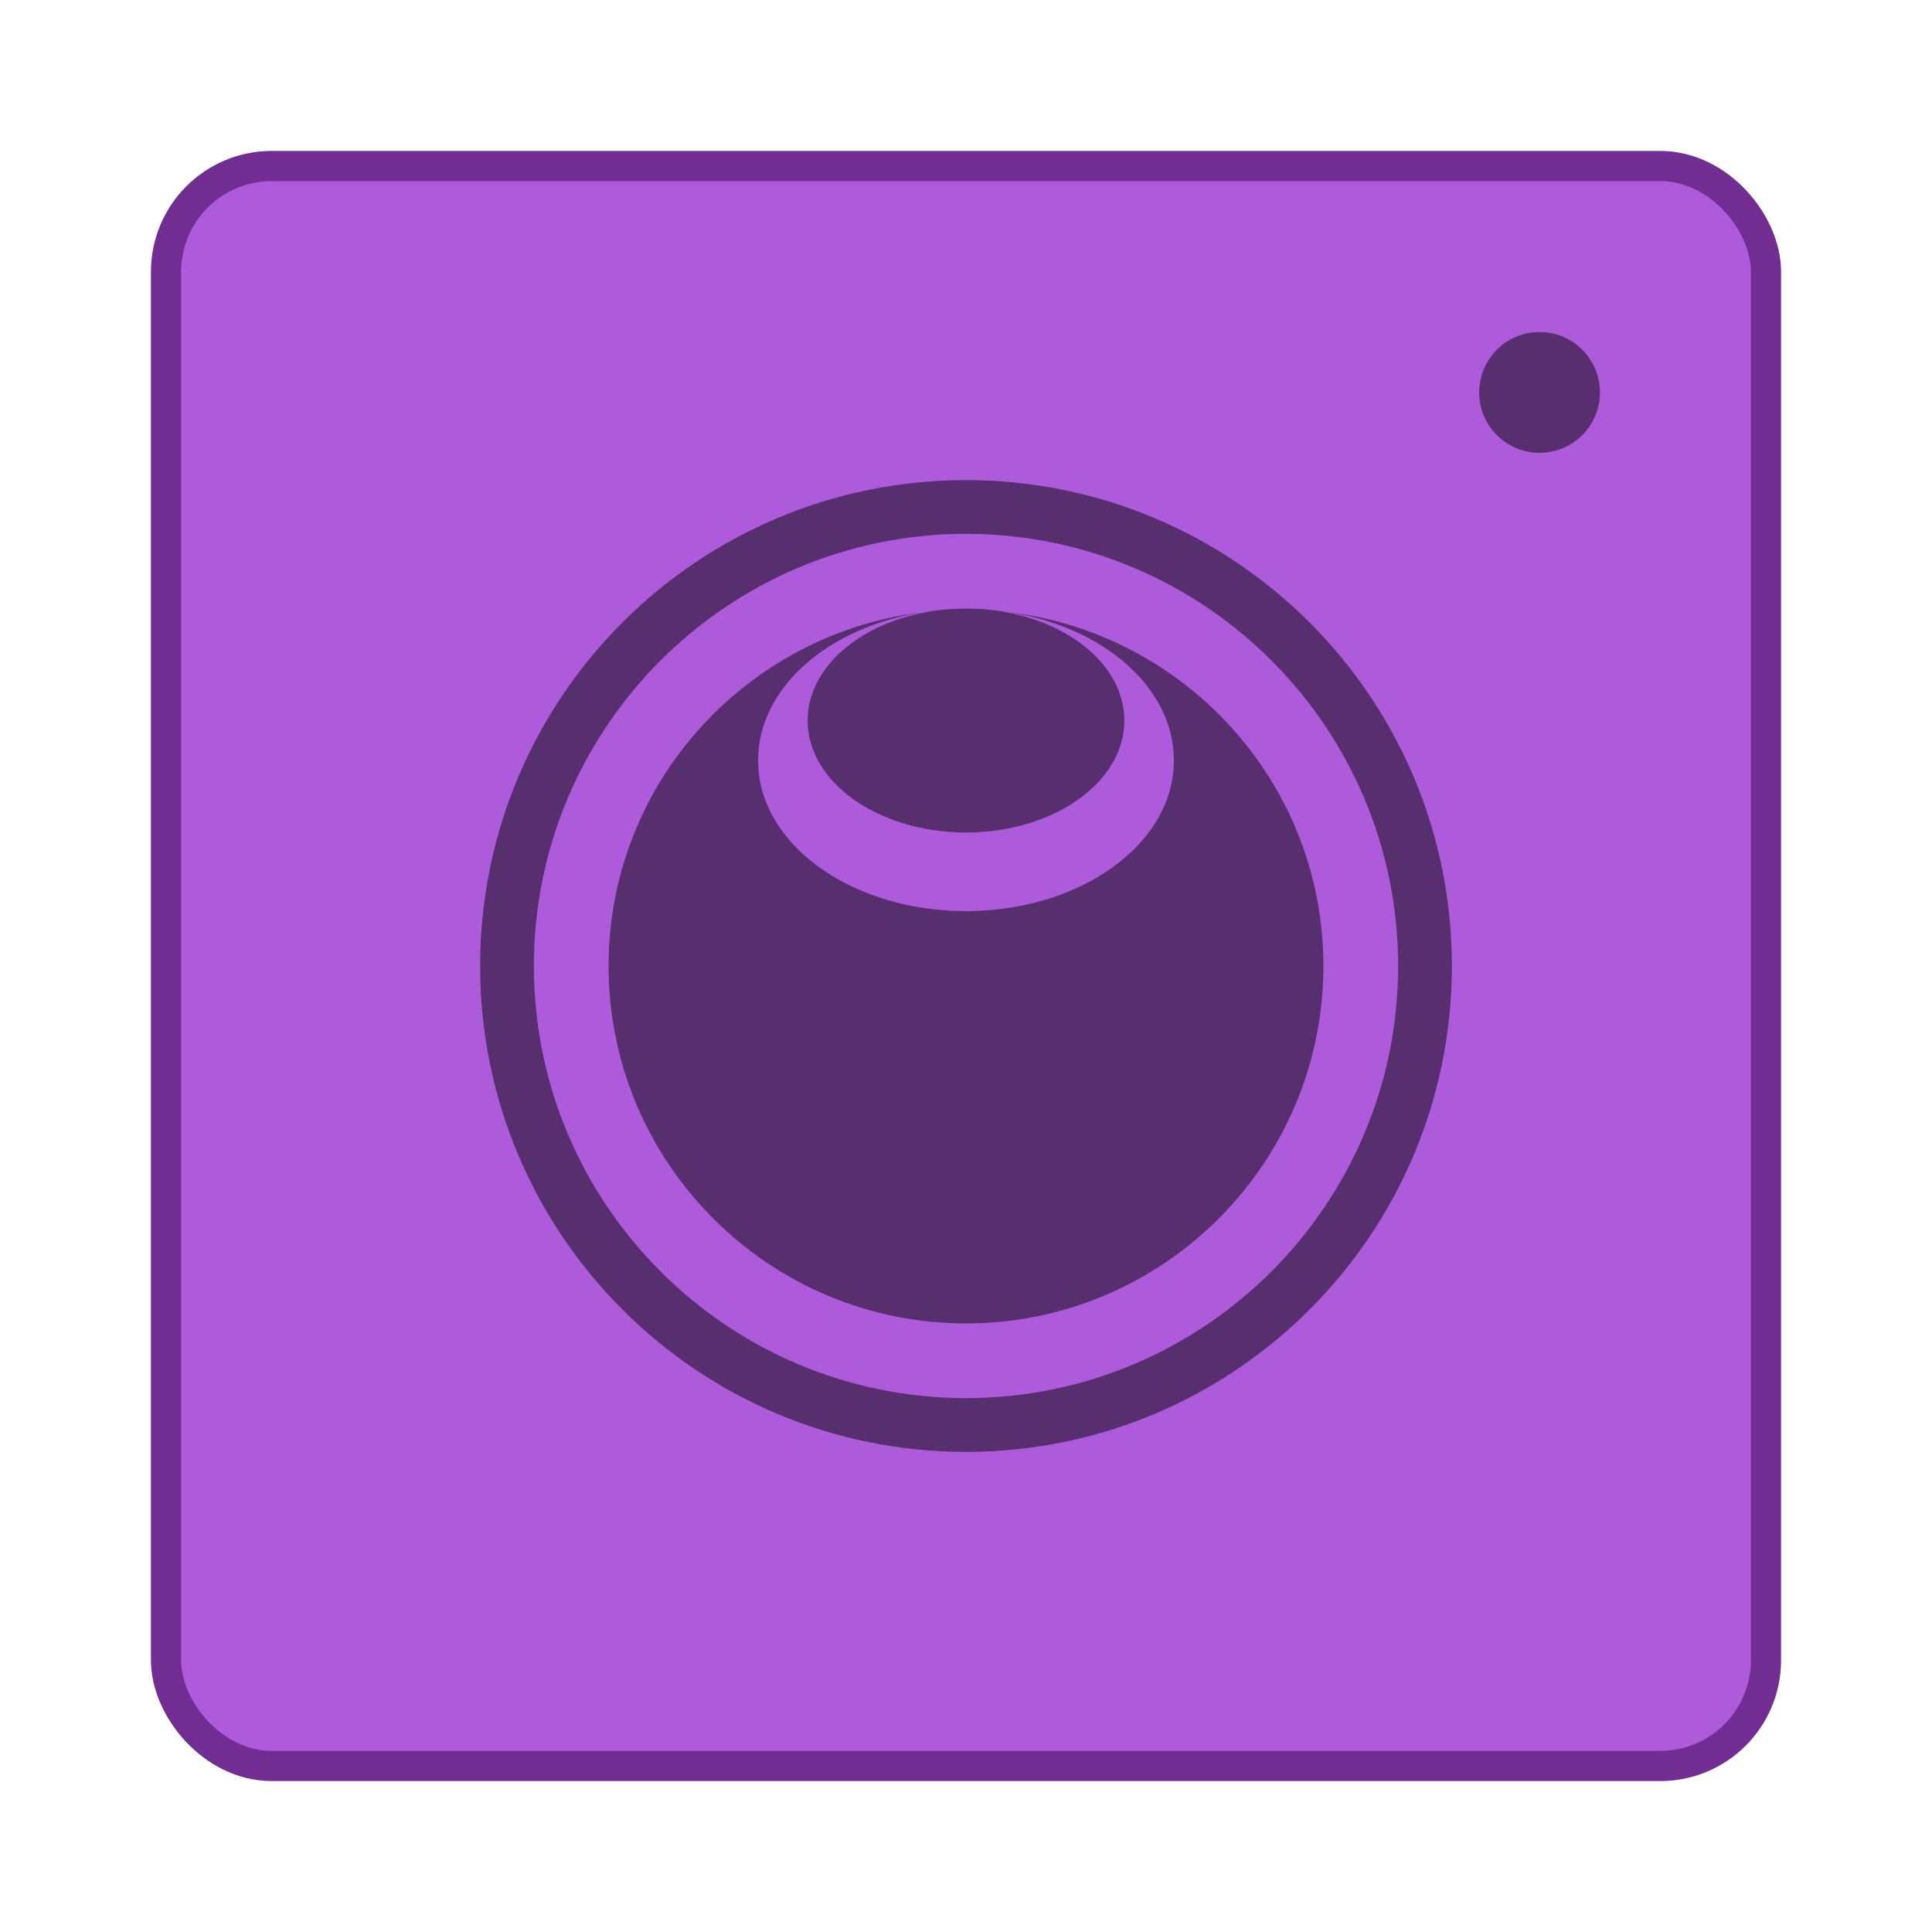 <svg xmlns="http://www.w3.org/2000/svg" width="64" height="64"><rect width="52" height="52" x="6" y="6" fill="#ad5bdb" stroke="#722d93" stroke-width="2" rx="3" ry="3"/><rect width="52" height="52" x="6" y="6" fill="#ad5bdb" rx="3" ry="3"/><g fill-opacity=".498" transform="translate(-.39 -.966)"><path d="M32.39 16.871c-8.89 0-16.095 7.206-16.095 16.095s7.206 16.095 16.095 16.095c8.89 0 16.095-7.206 16.095-16.095S41.279 16.871 32.39 16.871m0 1.78c7.898 0 14.315 6.418 14.315 14.315S40.287 47.28 32.39 47.28c-7.898 0-14.315-6.418-14.315-14.315S24.493 18.65 32.39 18.65z"/><path d="M32.39 21.127c.474 0 .946.05 1.393.116-.46-.054-.919-.116-1.393-.116m0 0c-.474 0-.933.062-1.393.116a9.5 9.5 0 0 1 1.393-.116m-1.393.116c-5.87.693-10.446 5.668-10.446 11.723 0 6.53 5.31 11.84 11.84 11.84s11.838-5.31 11.838-11.84c0-6.056-4.577-11.03-10.446-11.723 3.131.467 5.494 2.492 5.494 4.914 0 2.767-3.092 4.99-6.887 4.99s-6.887-2.222-6.887-4.99c0-2.422 2.363-4.447 5.494-4.914"/><ellipse cx="32.39" cy="24.835" rx="5.246" ry="3.708"/></g><path fill-opacity=".498" d="M51 11a2 2 0 1 0 0 4 2 2 0 0 0 0-4"/></svg>